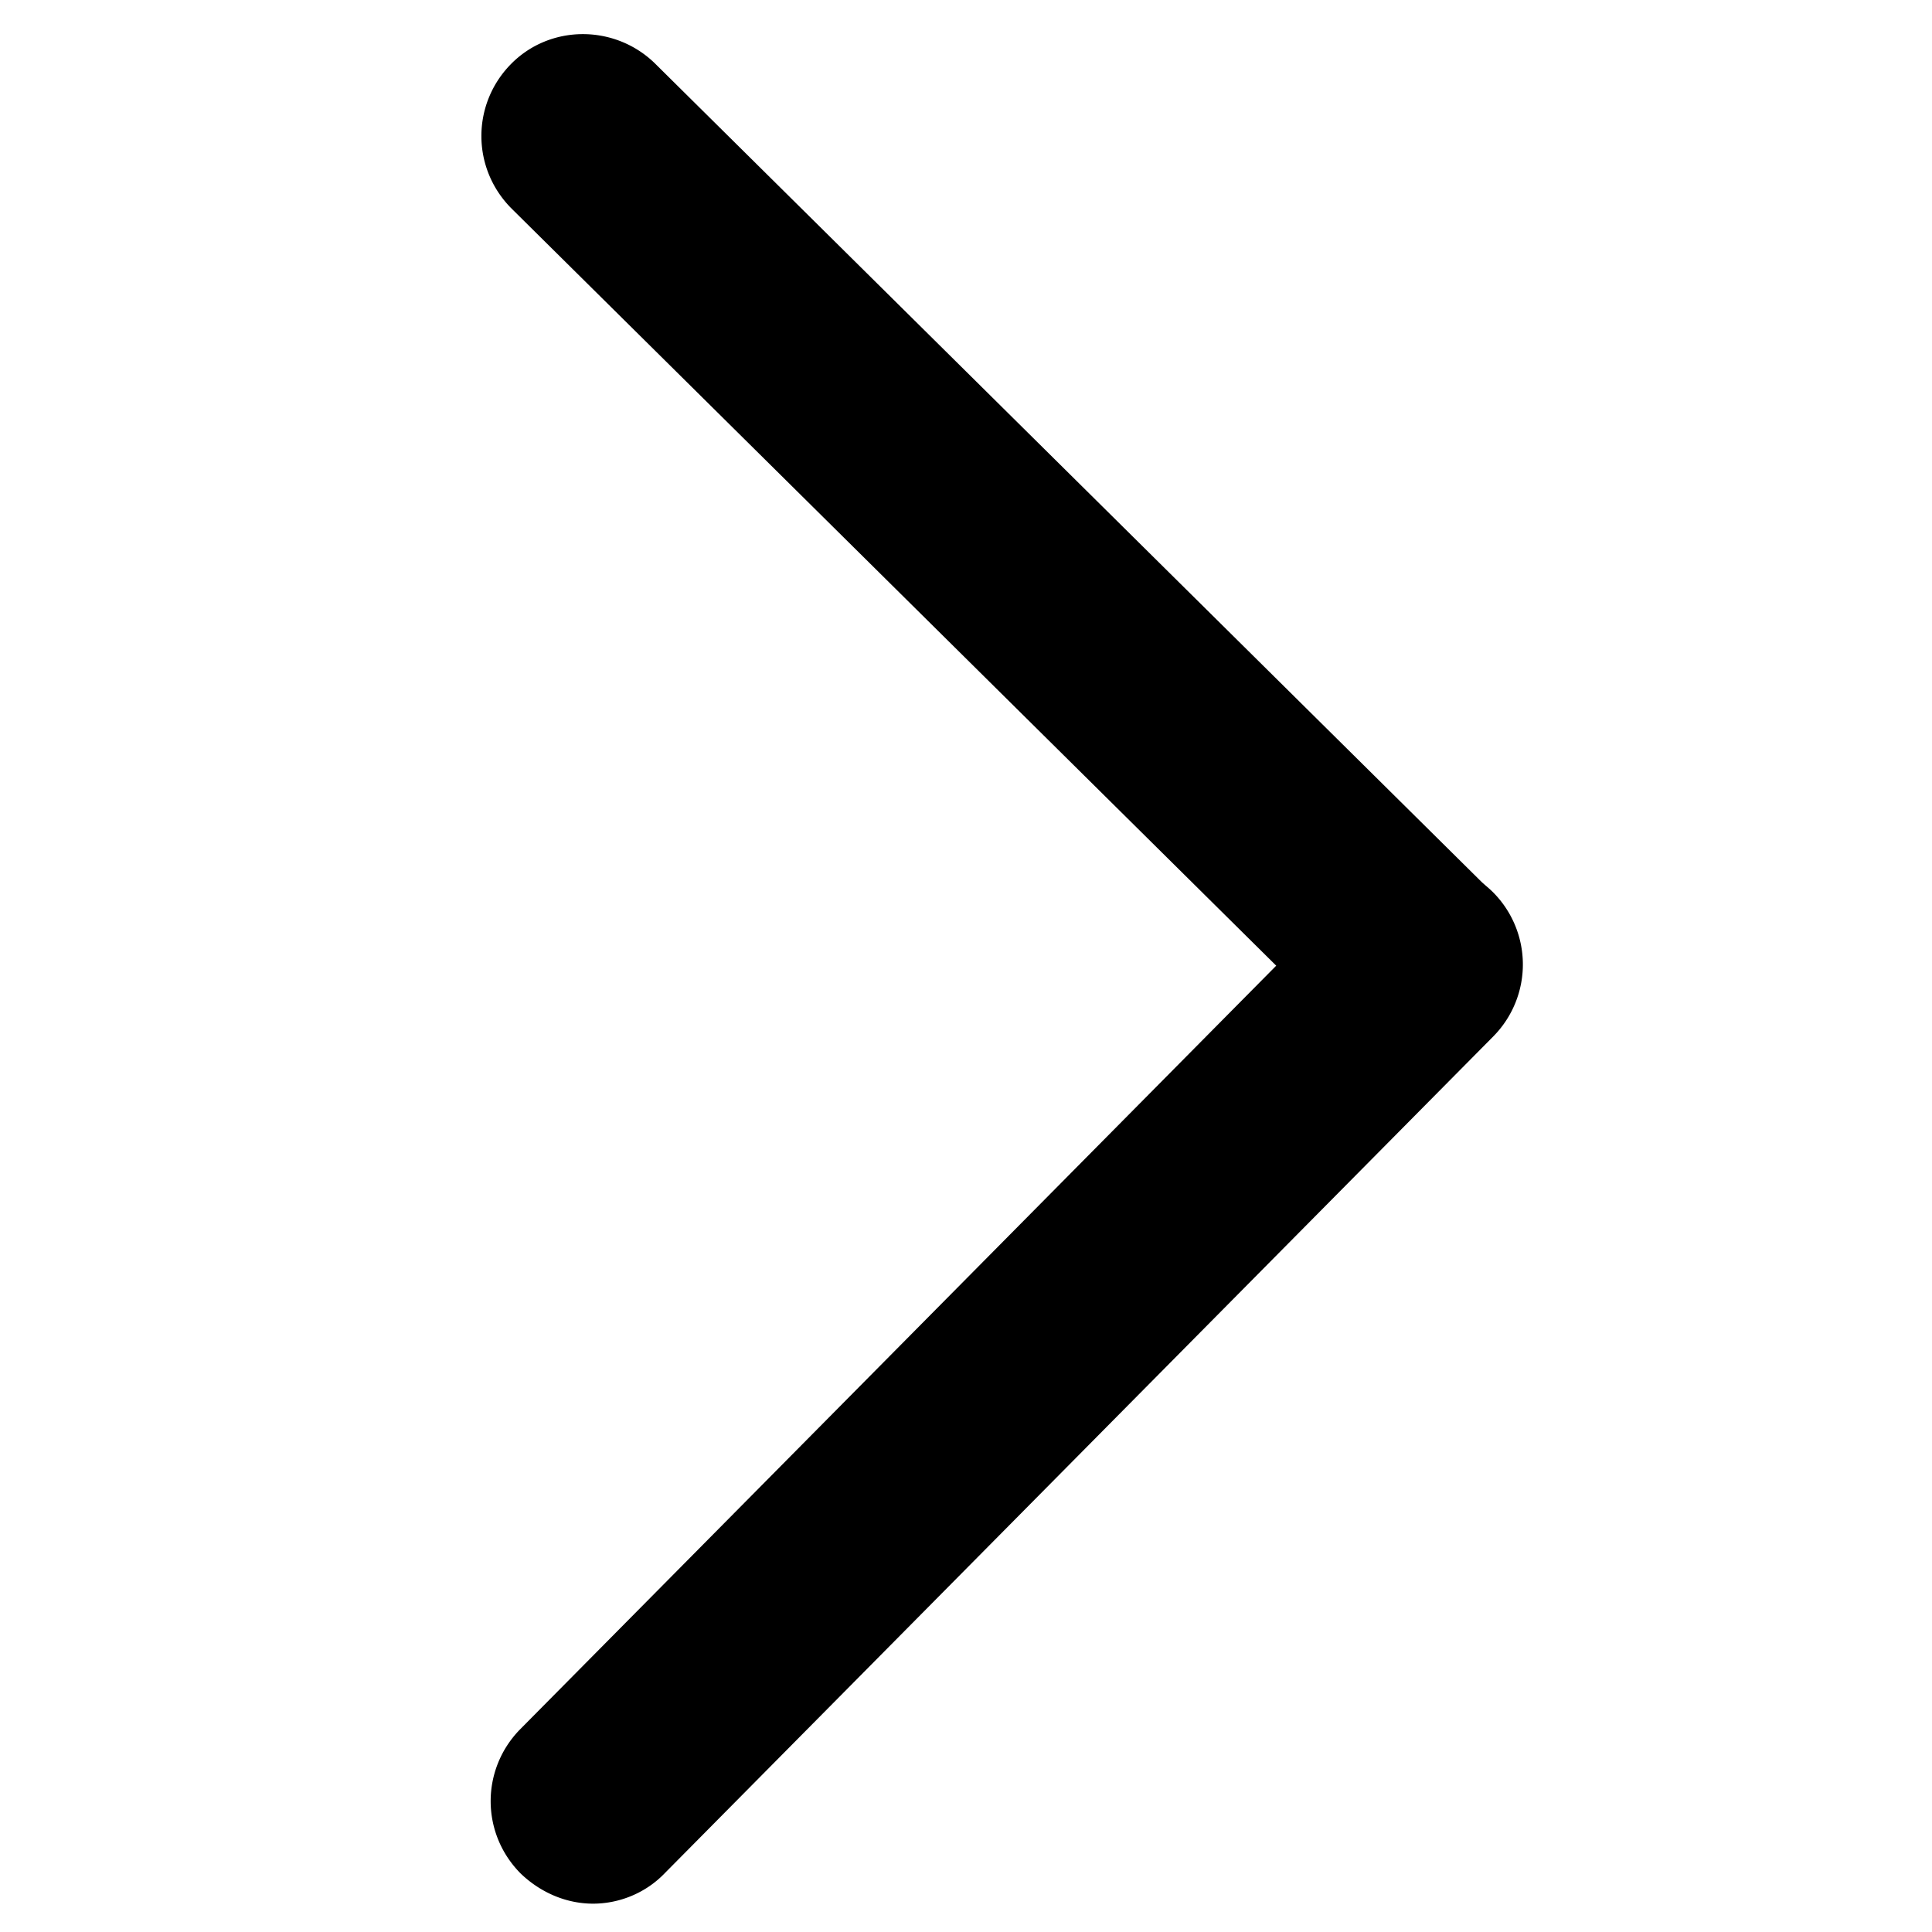 <?xml version="1.0" standalone="no"?><!DOCTYPE svg PUBLIC "-//W3C//DTD SVG 1.1//EN" "http://www.w3.org/Graphics/SVG/1.1/DTD/svg11.dtd"><svg t="1601619623670" class="icon" viewBox="0 0 1024 1024" version="1.1" xmlns="http://www.w3.org/2000/svg" p-id="1554" width="128" height="128" xmlns:xlink="http://www.w3.org/1999/xlink"><defs><style type="text/css"></style></defs><path d="M752.879 565.521c-13.653 0-27.307-5.461-38.229-15.838l-443.46-439.091c-21.299-21.299-21.299-55.159-0.546-76.459s55.159-21.299 76.459-0.546l443.46 439.091a54.231 54.231 0 0 1 0.546 76.459c-9.83 11.469-24.03 16.384-38.229 16.384z" fill="#000000" p-id="1555"></path><path d="M314.334 1008.981c-13.653 0-27.307-5.461-38.229-15.838-21.299-21.299-21.299-55.159-0.546-76.459l439.091-443.46a54.231 54.231 0 0 1 76.459-0.546 54.231 54.231 0 0 1 0.546 76.459L352.563 992.597c-10.377 10.923-24.576 16.384-38.229 16.384z" fill="#000000" p-id="1556"></path></svg>